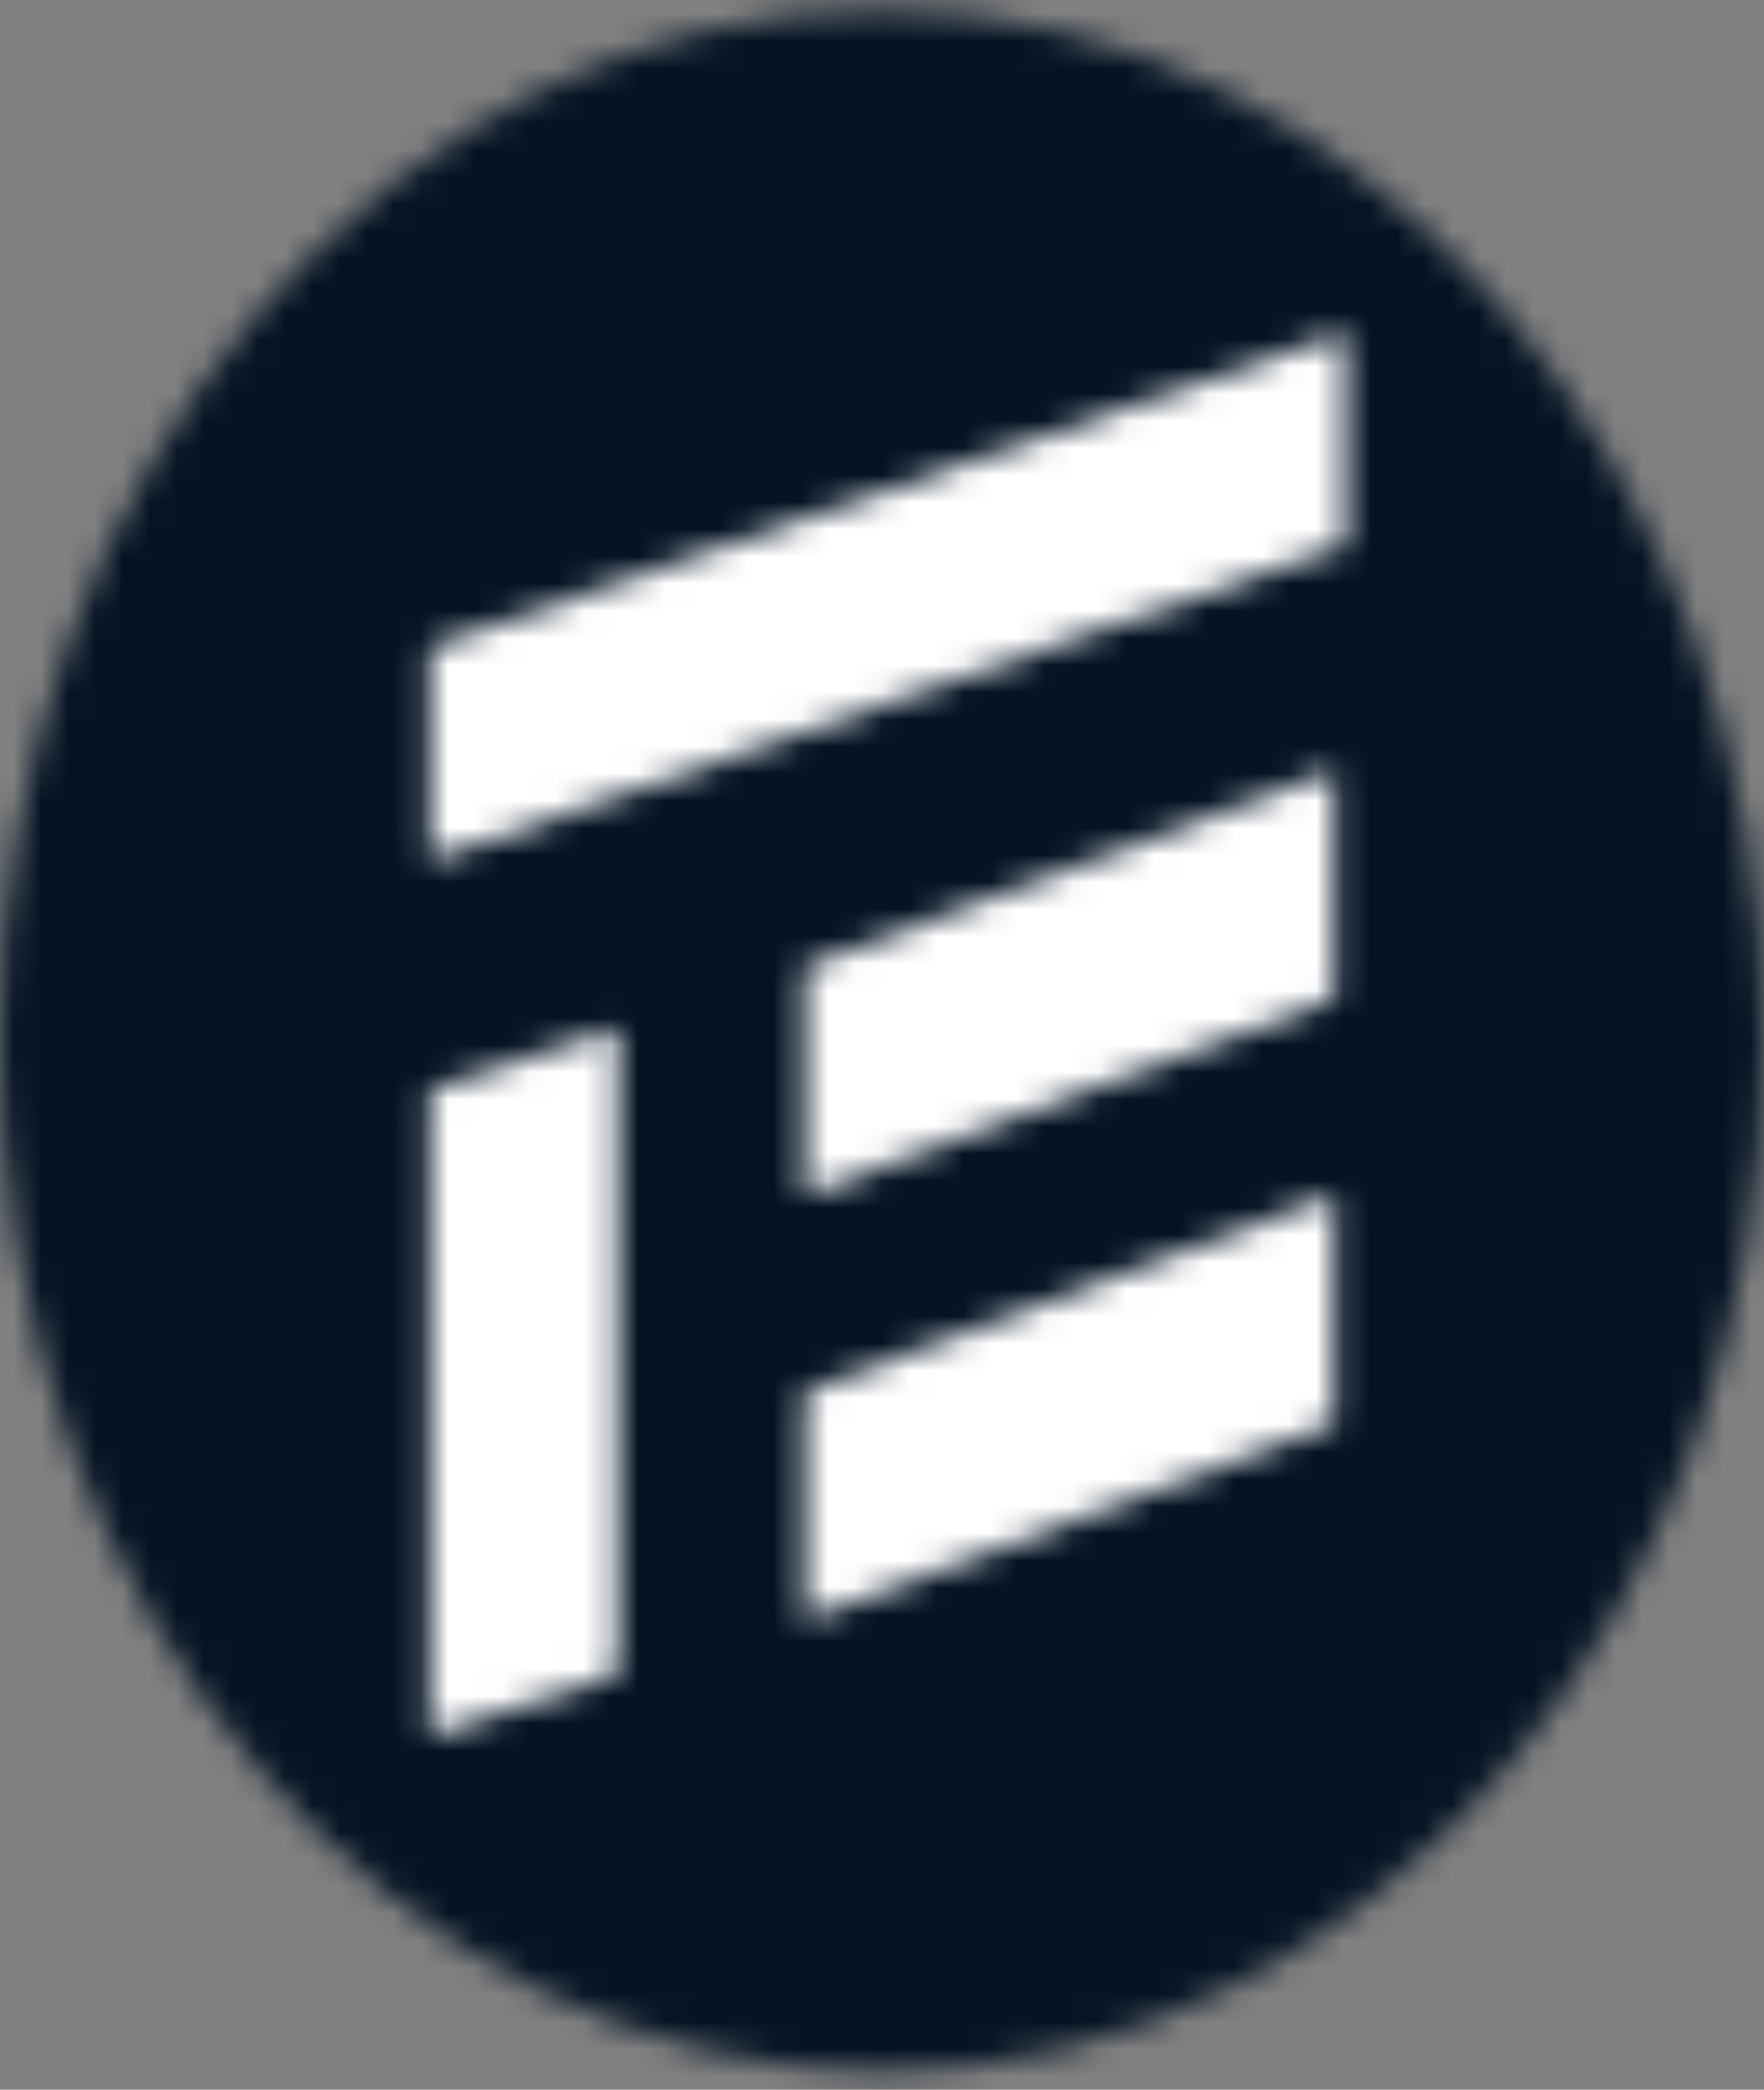 <svg width="65" height="77" viewBox="0 0 65 77" fill="none" xmlns="http://www.w3.org/2000/svg">
<rect x="0" y="0" width="65" height="77" fill="#808080" stroke="none"/>
<mask id="mask0_914_7570" style="mask-type:alpha" maskUnits="userSpaceOnUse" x="0" y="0" width="65" height="77">
<path d="M32.5 76.306C50.449 76.306 65 59.311 65 38.346C65 17.381 50.449 0.385 32.5 0.385C14.551 0.385 0 17.381 0 38.346C0 59.311 14.551 76.306 32.5 76.306Z" fill="white"/>
</mask>
<g mask="url(#mask0_914_7570)">
<path d="M-1.3 -1.134H66.3V77.825H-1.3V-1.134Z" fill="#051425"/>
</g>
<mask id="mask1_914_7570" style="mask-type:alpha" maskUnits="userSpaceOnUse" x="15" y="12" width="35" height="20">
<path d="M49.563 12.248L15.844 23.853V31.703L49.563 20.096V12.248Z" fill="white"/>
</mask>
<g mask="url(#mask1_914_7570)">
<path d="M14.526 10.728H50.879V33.222H14.526V10.728Z" fill="white"/>
</g>
<mask id="mask2_914_7570" style="mask-type:alpha" maskUnits="userSpaceOnUse" x="29" y="28" width="21" height="17">
<path d="M29.656 35.619V44.04L49.155 36.802L49.156 28.381L29.656 35.619Z" fill="white"/>
</mask>
<g mask="url(#mask2_914_7570)">
<path d="M28.373 26.815H50.439V45.606H28.373V26.815Z" fill="white"/>
</g>
<mask id="mask3_914_7570" style="mask-type:alpha" maskUnits="userSpaceOnUse" x="29" y="44" width="21" height="16">
<path d="M29.656 51.277V59.699L49.155 52.46L49.156 44.04L29.656 51.277Z" fill="white"/>
</mask>
<g mask="url(#mask3_914_7570)">
<path d="M28.373 42.474H50.439V61.265H28.373V42.474Z" fill="white"/>
</g>
<mask id="mask4_914_7570" style="mask-type:alpha" maskUnits="userSpaceOnUse" x="15" y="37" width="8" height="27">
<path d="M15.844 63.969L22.75 61.691V37.871L15.845 40.15L15.844 63.969Z" fill="white"/>
</mask>
<g mask="url(#mask4_914_7570)">
<path d="M14.516 36.354H24.078V65.487H14.516V36.354Z" fill="white"/>
</g>
</svg>
